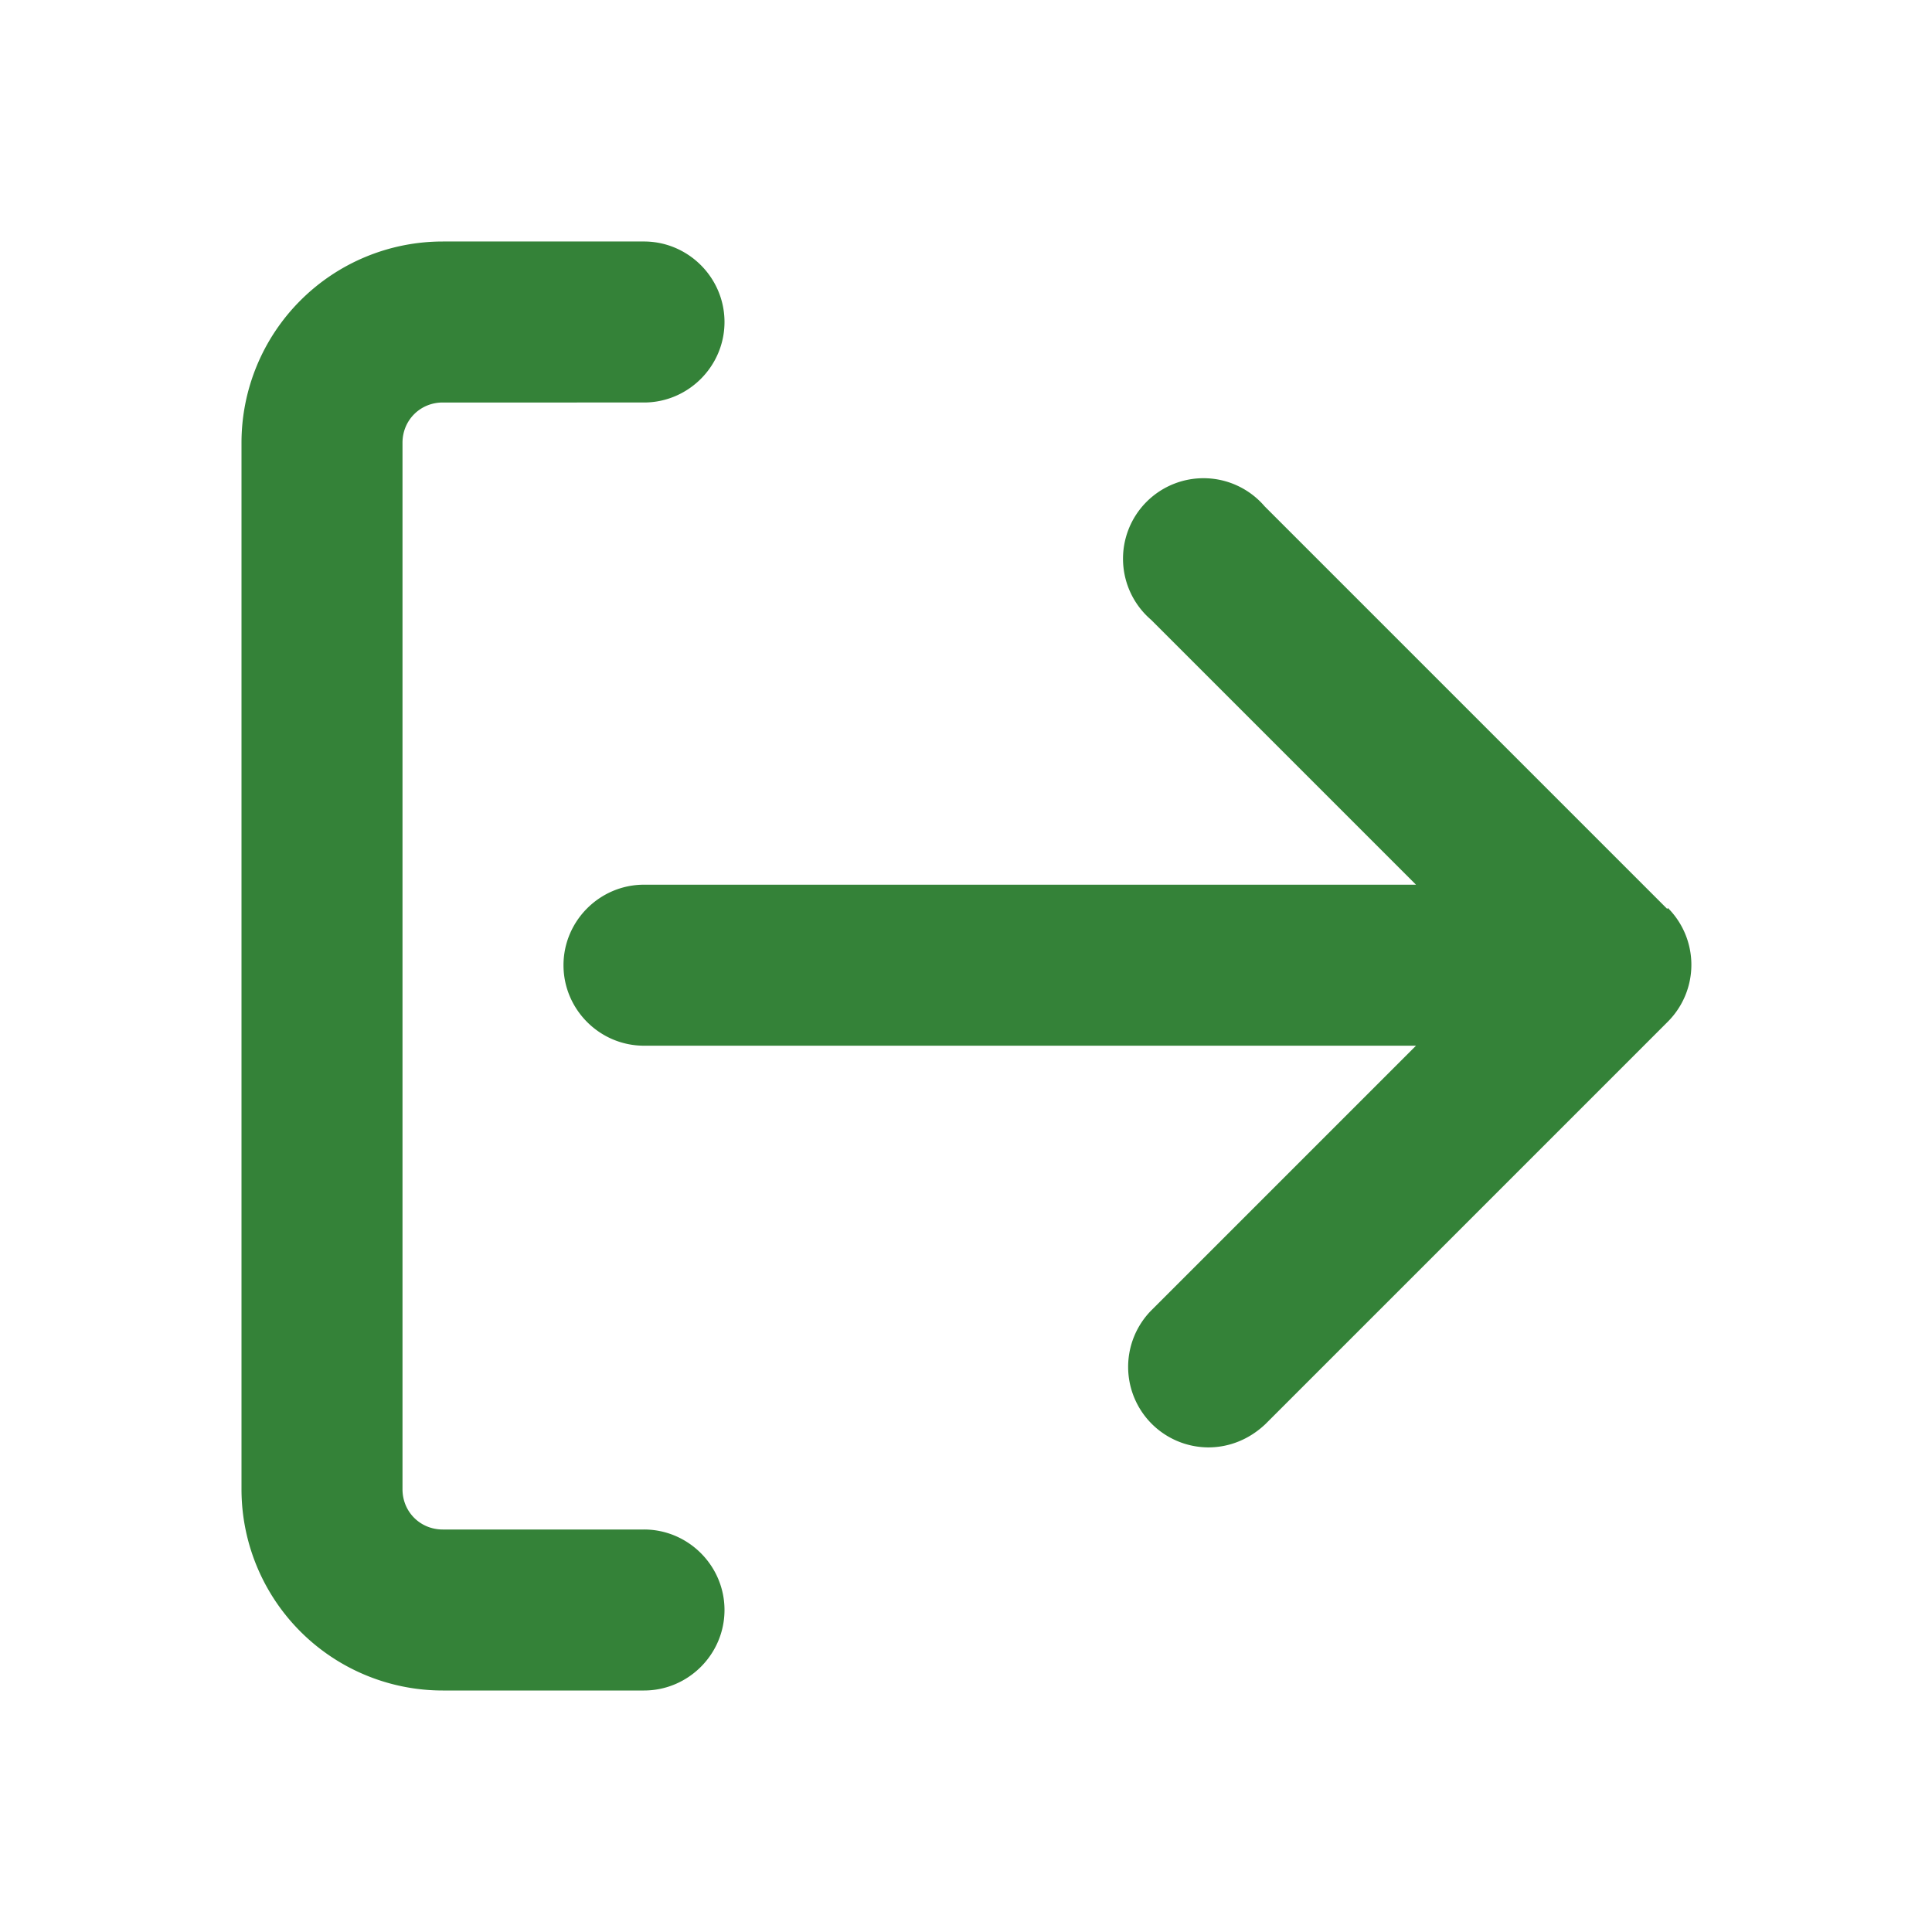 ﻿<svg xmlns='http://www.w3.org/2000/svg' viewBox='0 0 24 24' fill='#348238'><path d='m20.71 11.29-5-5A1 1 0 1 0 14.3 7.7l3.29 3.29H8c-.55 0-1 .45-1 1s.45 1 1 1h9.59l-3.29 3.29a1 1 0 0 0 .71 1.7c.26 0 .51-.1.71-.29l5-5a1 1 0 0 0 0-1.41ZM8 19H5.5c-.28 0-.5-.22-.5-.5v-13c0-.28.22-.5.5-.5H8c.55 0 1-.45 1-1s-.45-1-1-1H5.5A2.5 2.5 0 0 0 3 5.5v13A2.5 2.5 0 0 0 5.5 21H8c.55 0 1-.45 1-1s-.45-1-1-1Z'></path></svg>